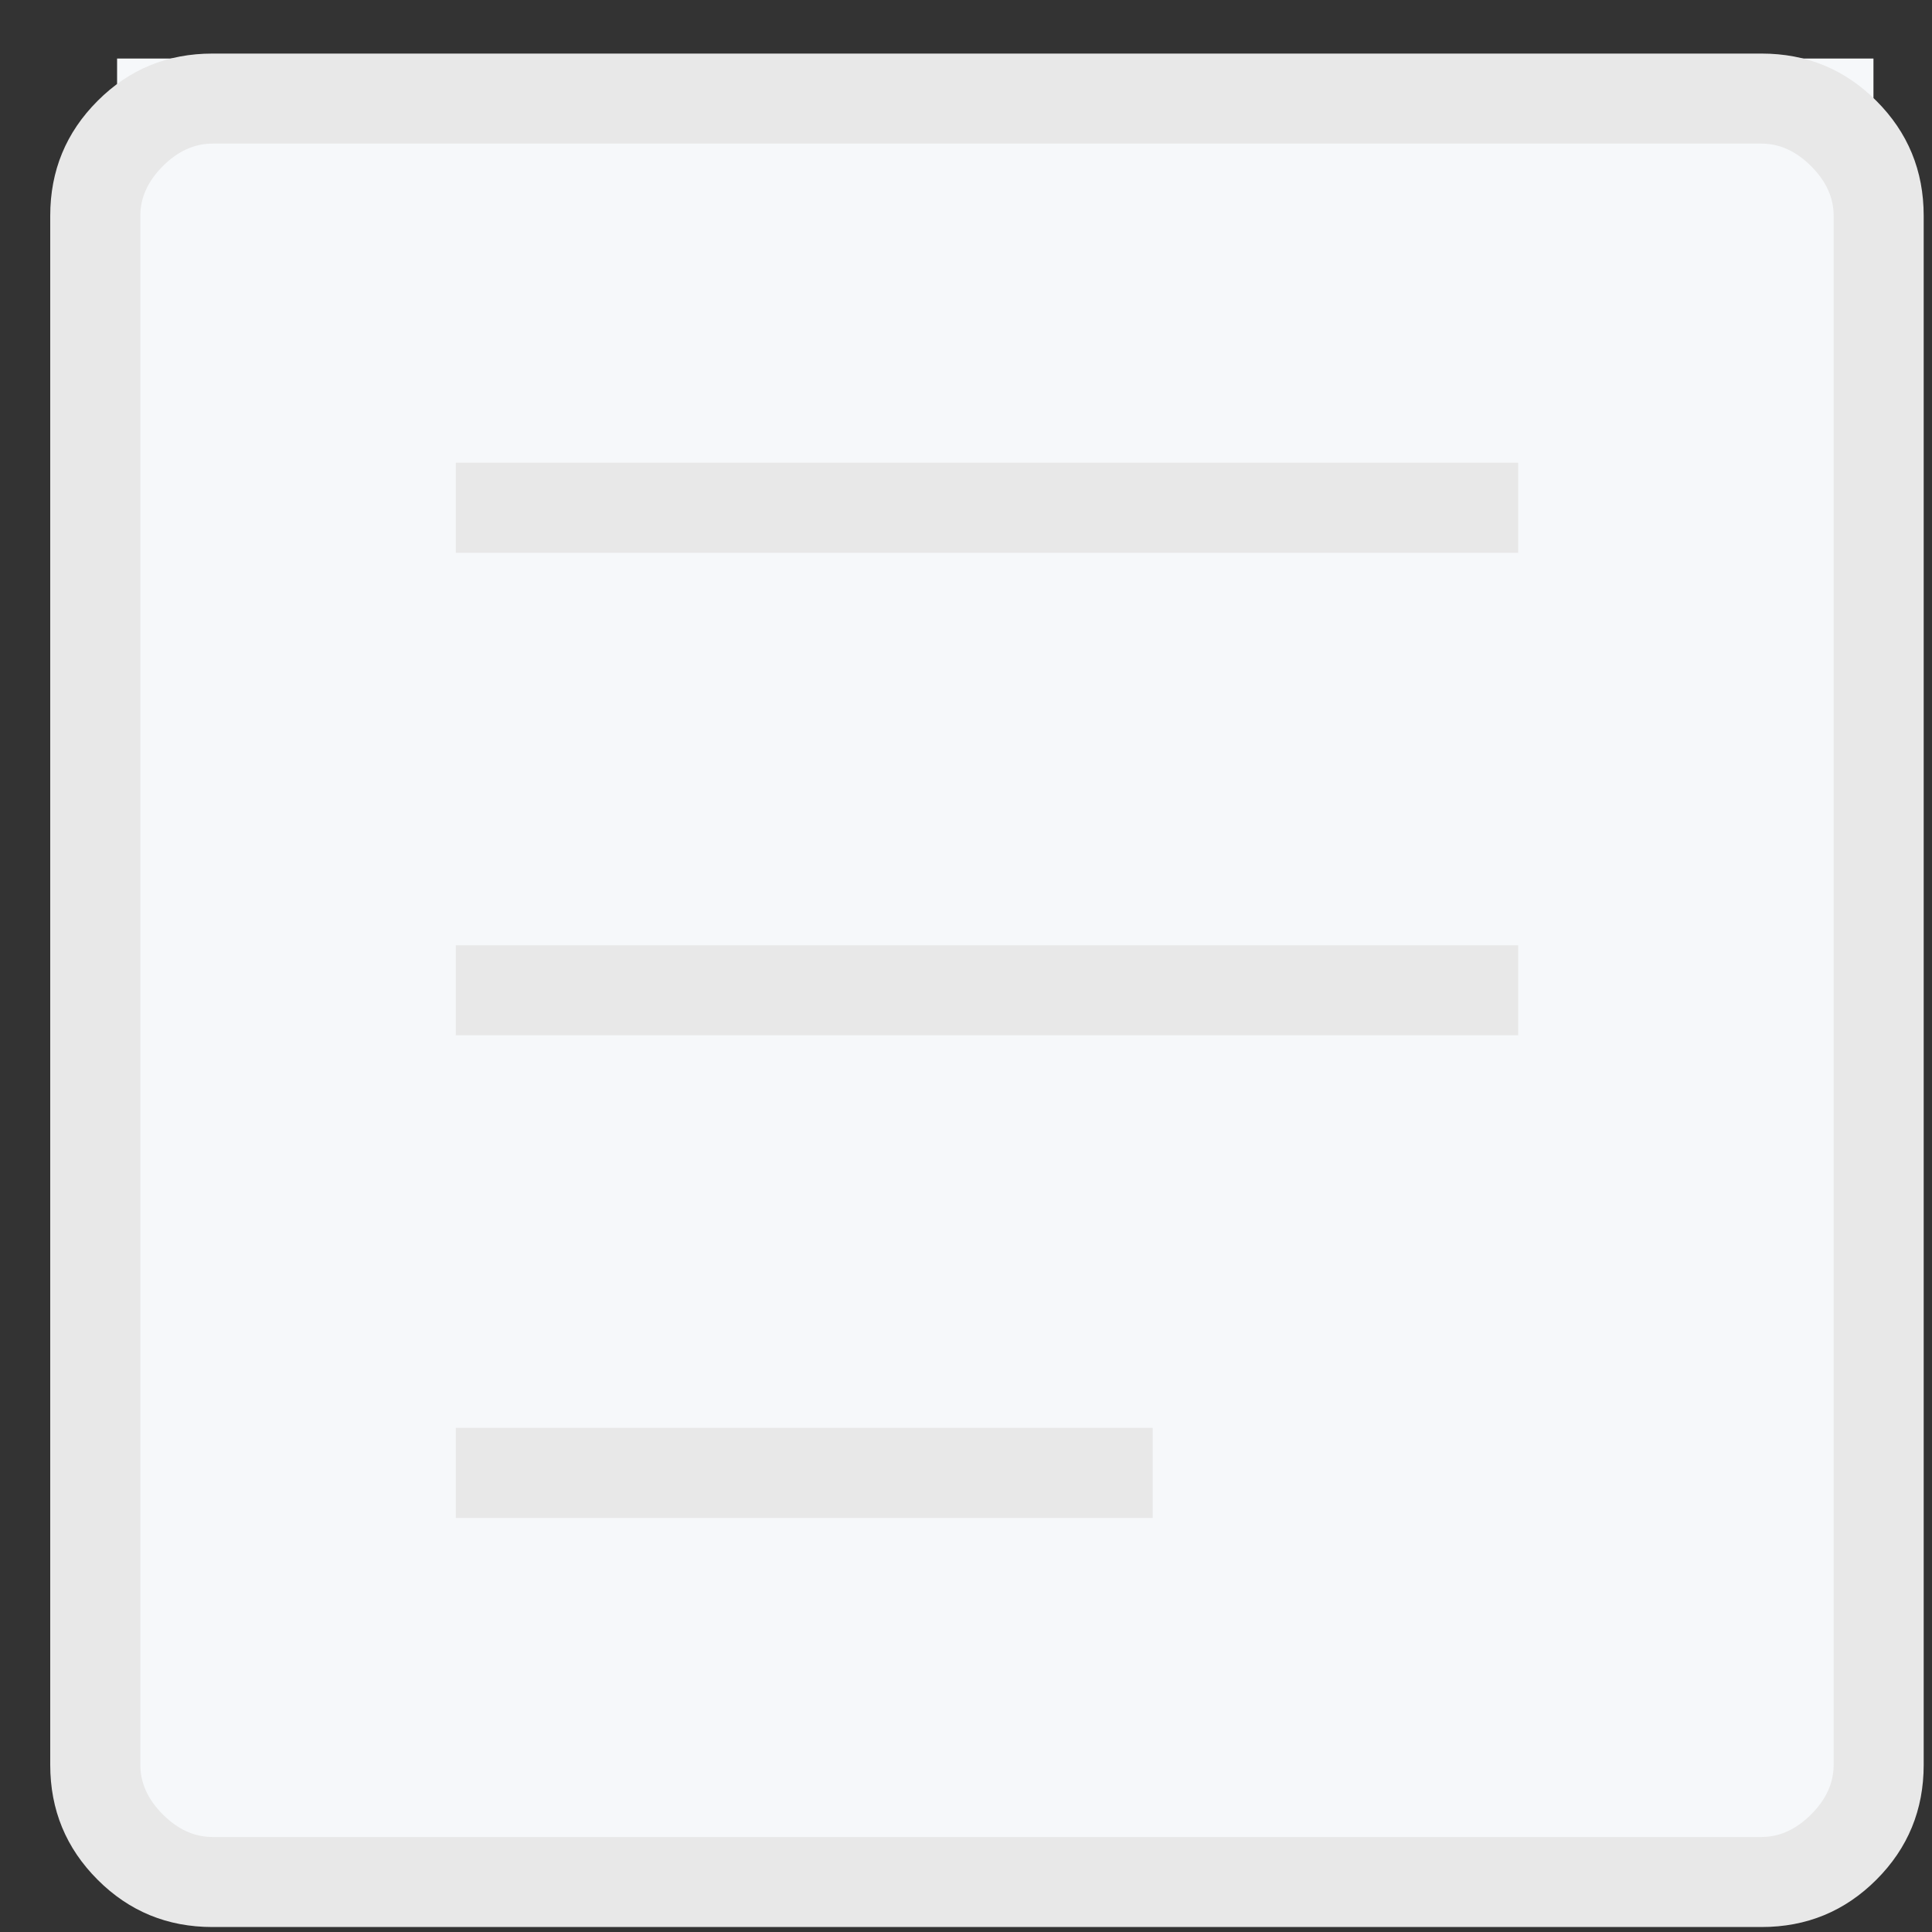 <svg width="33" height="33" viewBox="0 0 33 33" fill="none" xmlns="http://www.w3.org/2000/svg">
<rect x="0" y="0" width="33" height="33" fill="#333333" stroke="none"/>
<rect x="2" y="1" width="30" height="31" fill="#F6F8FA"/>
<path d="M7.785 25.927H19.689V24.388H7.785V25.927ZM7.785 17.684H25.931V16.146H7.785V17.684ZM7.785 9.442H25.931V7.903H7.785V9.442ZM3.628 32.915C2.859 32.915 2.205 32.646 1.667 32.107C1.128 31.568 0.858 30.914 0.858 30.146V3.684C0.858 2.916 1.128 2.262 1.667 1.723C2.205 1.184 2.859 0.915 3.628 0.915H30.089C30.858 0.915 31.511 1.184 32.05 1.723C32.589 2.262 32.858 2.916 32.858 3.684V30.146C32.858 30.914 32.589 31.568 32.05 32.107C31.511 32.646 30.858 32.915 30.089 32.915H3.628ZM3.628 31.377H30.089C30.397 31.377 30.679 31.248 30.935 30.992C31.192 30.736 31.32 30.453 31.32 30.146V3.684C31.32 3.377 31.192 3.095 30.935 2.838C30.679 2.582 30.397 2.453 30.089 2.453H3.628C3.32 2.453 3.038 2.582 2.781 2.838C2.525 3.095 2.397 3.377 2.397 3.684V30.146C2.397 30.453 2.525 30.736 2.781 30.992C3.038 31.248 3.32 31.377 3.628 31.377Z" fill="#E8E8E8"/>
</svg>
